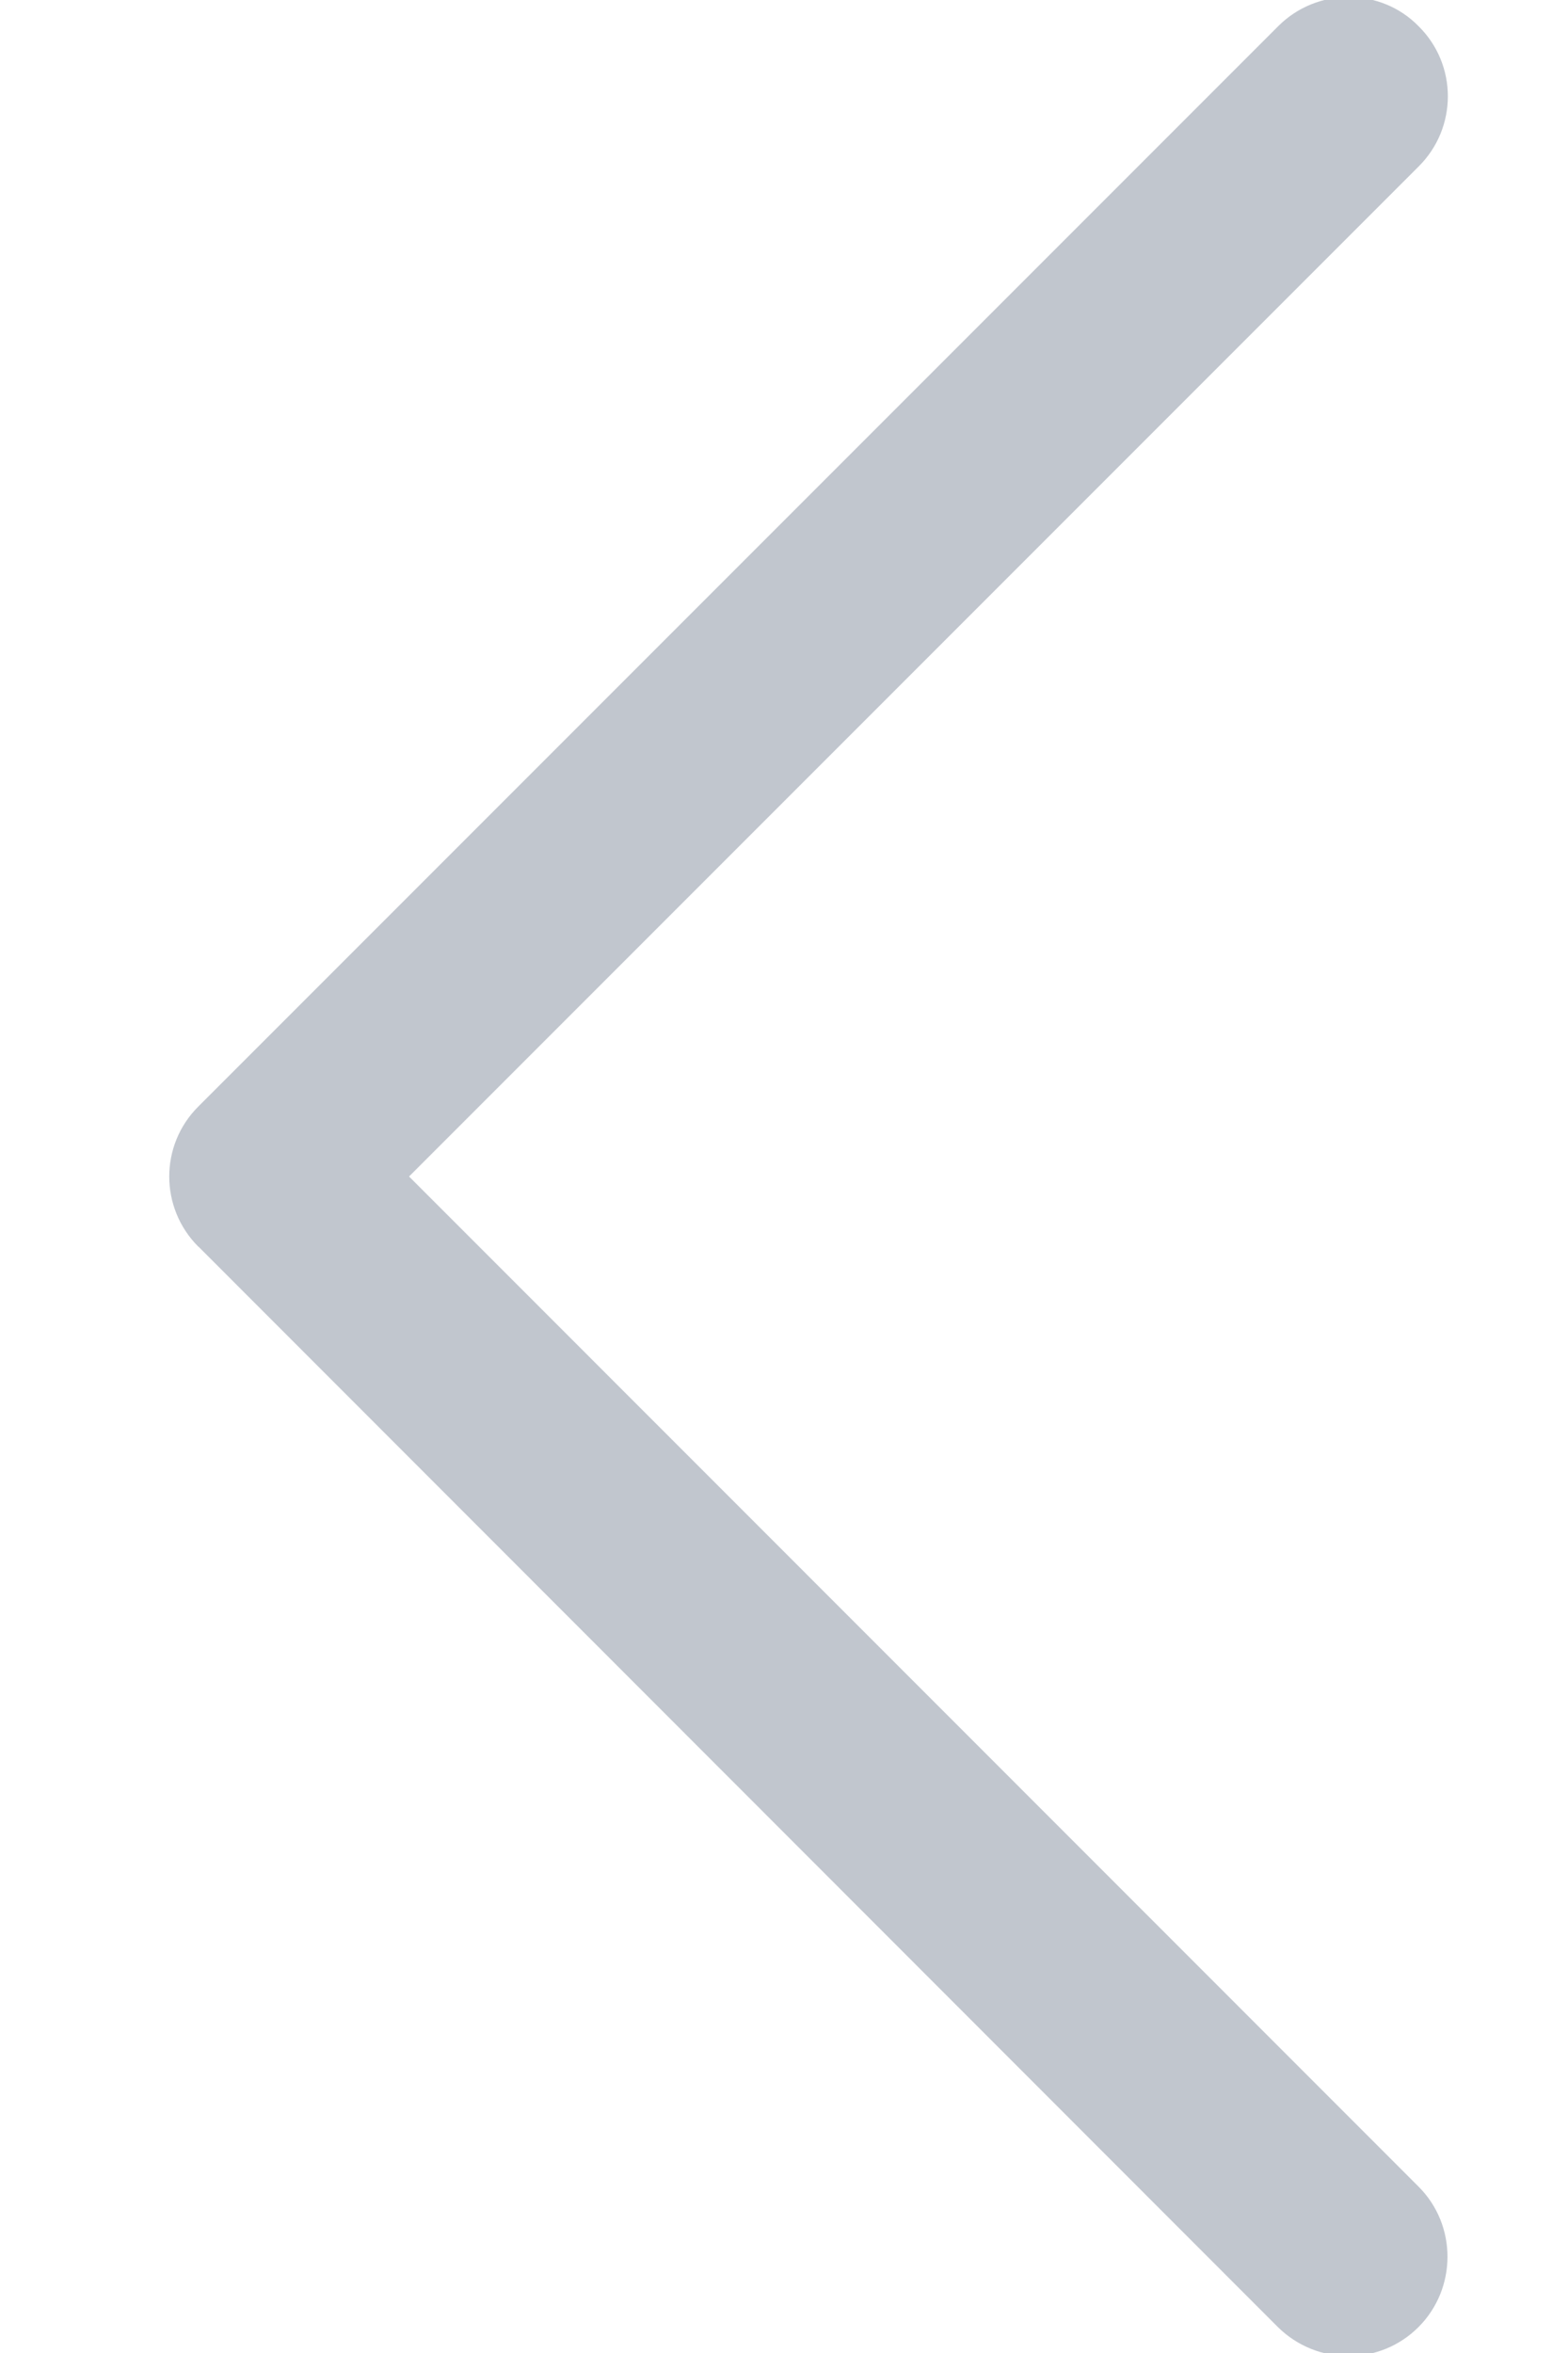 <svg width="8" height="12" xmlns="http://www.w3.org/2000/svg">

 <g>
  <title>background</title>
  <rect fill="none" id="canvas_background" height="402" width="582" y="-1" x="-1"/>
 </g>
 <g>
  <title>Layer 1</title>
  <path transform="rotate(-180 4.125,6) " id="svg_1" d="m7.237,5.642l-5.507,-5.51c-0.2,-0.197 -0.52,-0.197 -0.717,0s-0.198,0.52 0,0.717l5.15,5.151l-5.15,5.15c-0.2,0.198 -0.2,0.52 0,0.717c0.098,0.1 0.228,0.148 0.357,0.148c0.13,0 0.26,-0.05 0.358,-0.148l5.51,-5.51c0.198,-0.197 0.198,-0.517 0,-0.715l-0.001,0z" fill="#C1C6CE"/>
 </g>
</svg>